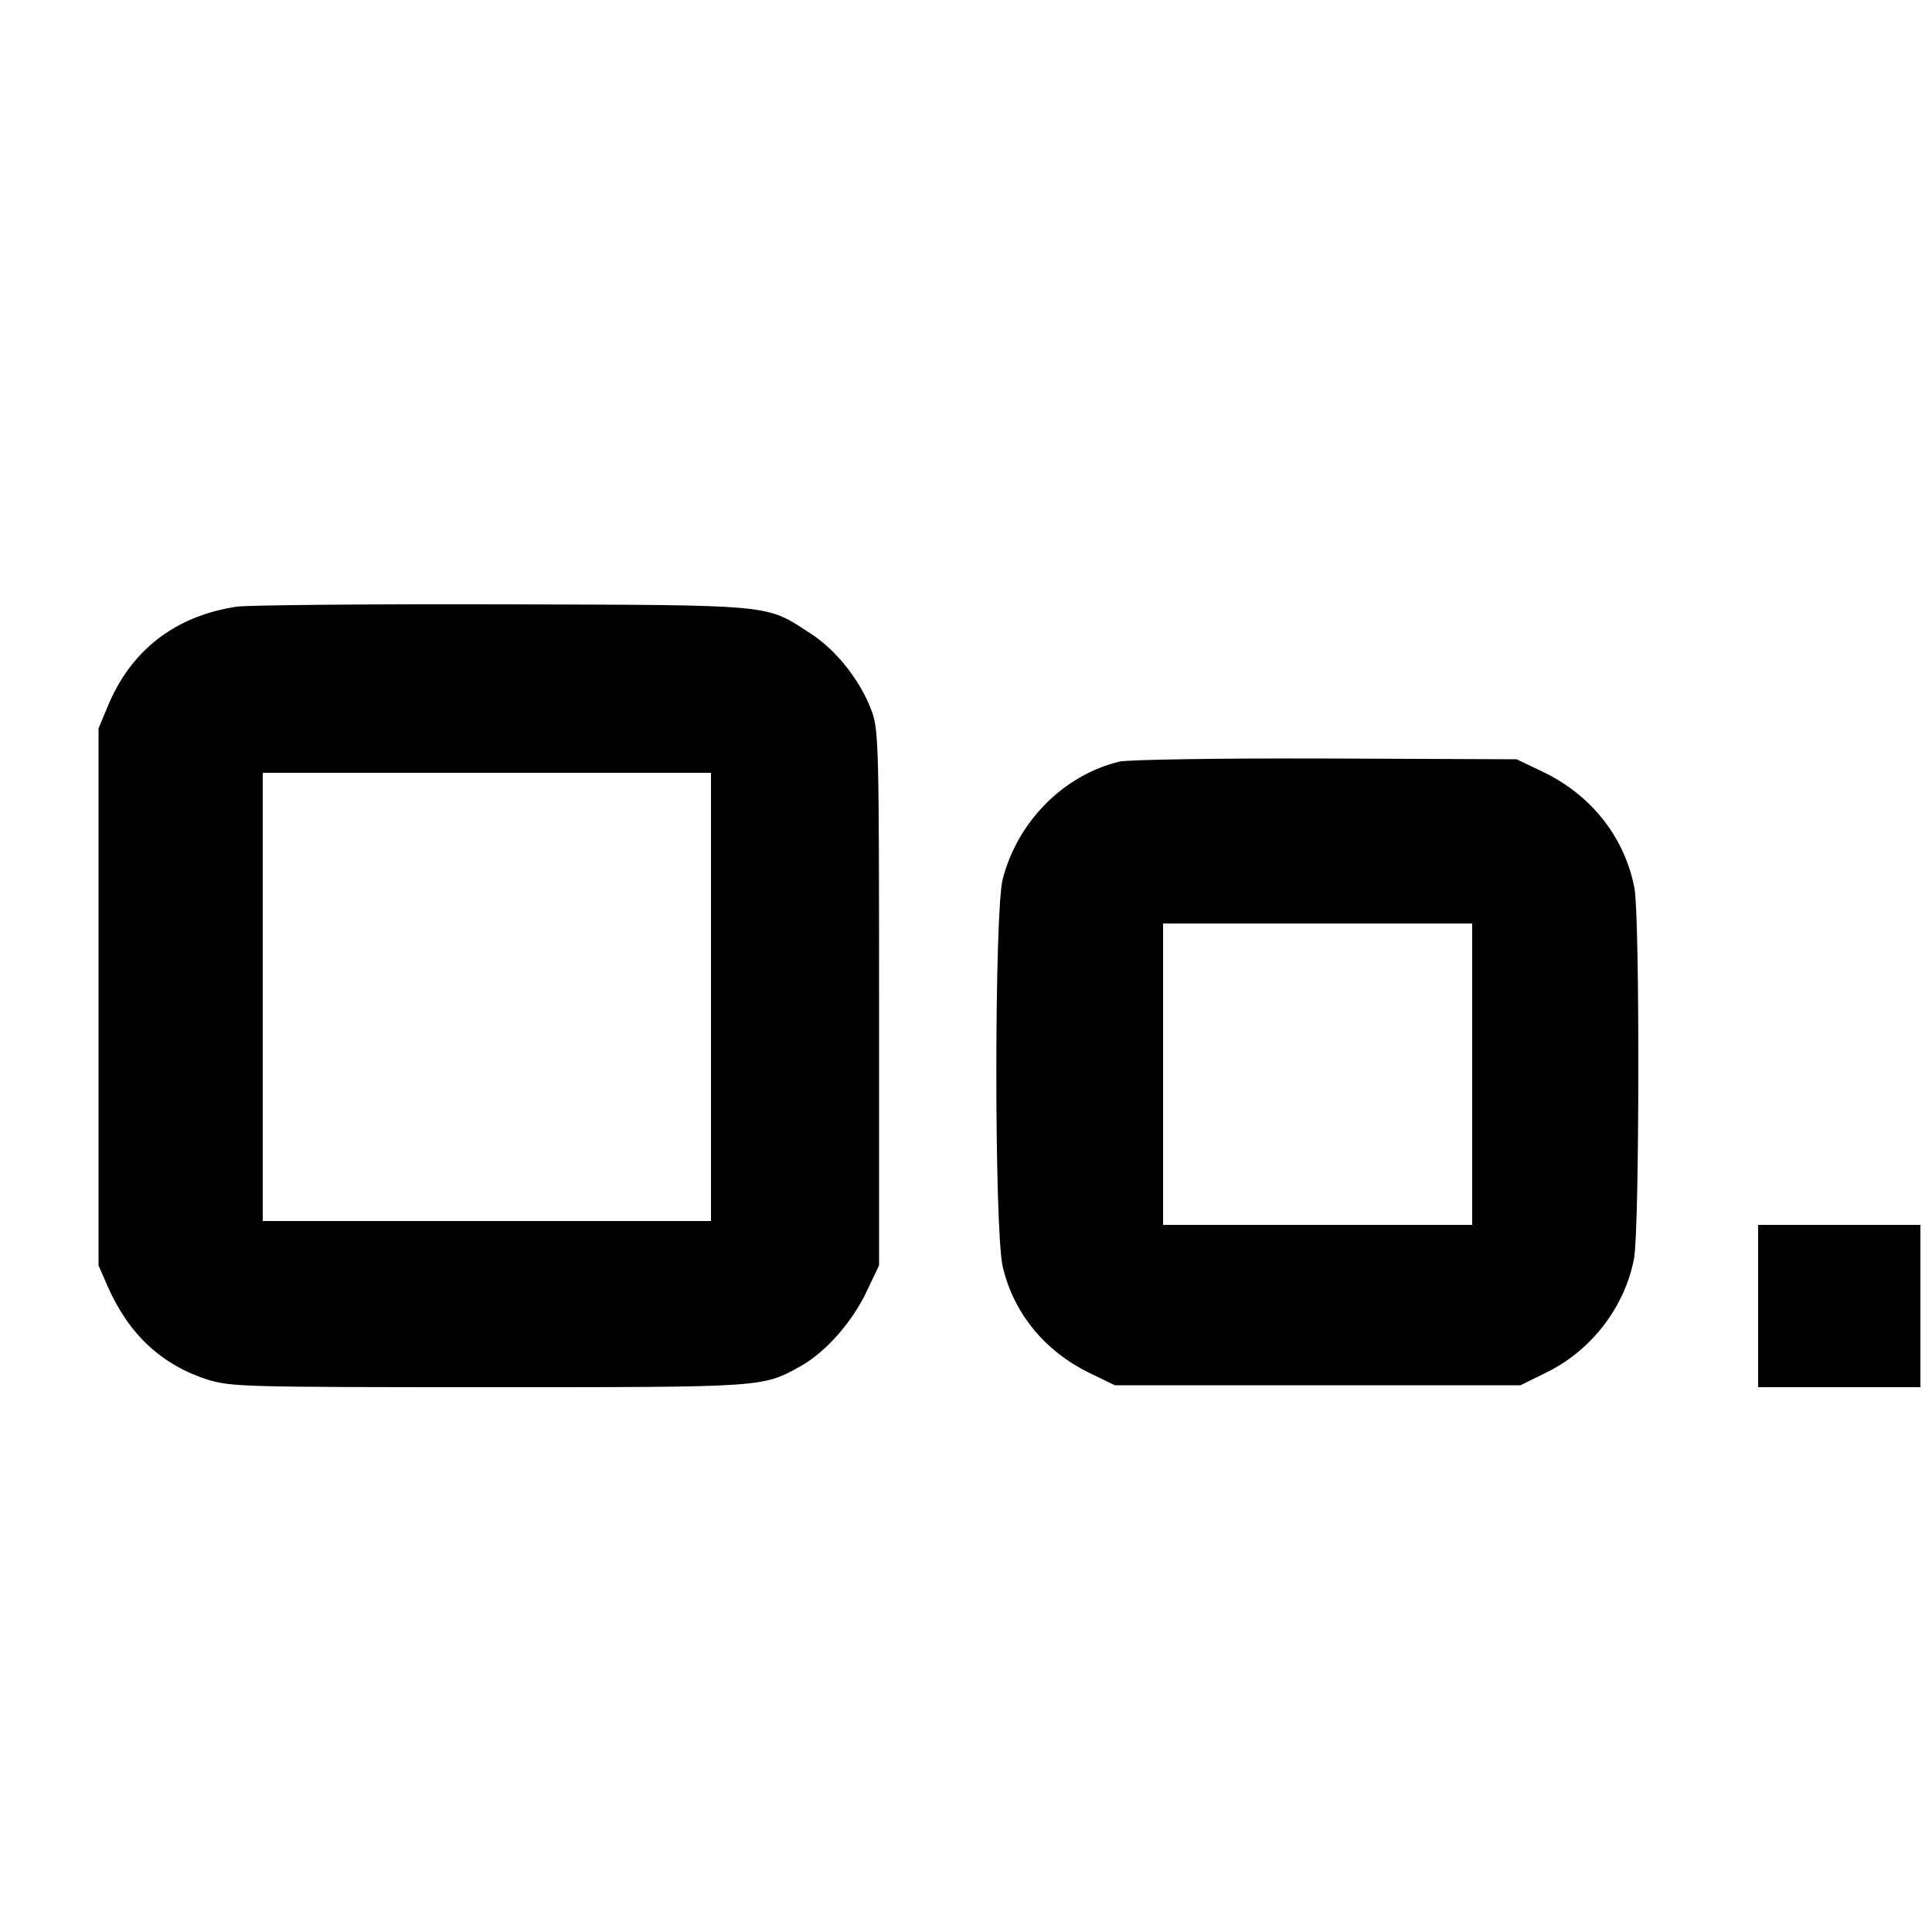 <?xml version="1.0" standalone="no"?>
<!DOCTYPE svg PUBLIC "-//W3C//DTD SVG 20010904//EN"
 "http://www.w3.org/TR/2001/REC-SVG-20010904/DTD/svg10.dtd">
<svg version="1.0" xmlns="http://www.w3.org/2000/svg"
 width="500pt" height="500pt" viewBox="0 0 500 500"
 preserveAspectRatio="xMidYMid meet">

<g transform="translate(0,500) scale(0.1,-0.1)"
fill="#000000" stroke="none">
<path d="M613 3430 c-160 -24 -275 -113 -335 -260 l-23 -55 0 -695 0 -695 24
-55 c55 -124 140 -203 260 -241 60 -18 97 -19 725 -19 717 0 709 -1 809 55 64
36 133 114 170 193 l32 67 0 690 c0 639 -1 694 -18 742 -28 78 -91 160 -160
204 -117 76 -87 73 -797 75 -349 1 -658 -2 -687 -6z m1227 -1010 l0 -580 -580
0 -580 0 0 580 0 580 580 0 580 0 0 -580z"/>
<path d="M2897 3029 c-144 -35 -263 -154 -302 -304 -22 -86 -22 -909 0 -1003
28 -120 108 -218 224 -275 l66 -32 525 0 525 0 67 33 c117 57 204 171 227 296
14 77 15 883 1 957 -25 132 -112 242 -238 302 l-67 32 -495 2 c-272 1 -512 -3
-533 -8z m913 -809 l0 -390 -400 0 -400 0 0 390 0 390 400 0 400 0 0 -390z"/>
<path d="M4550 1620 l0 -210 210 0 210 0 0 210 0 210 -210 0 -210 0 0 -210z"/>
</g>
</svg>
